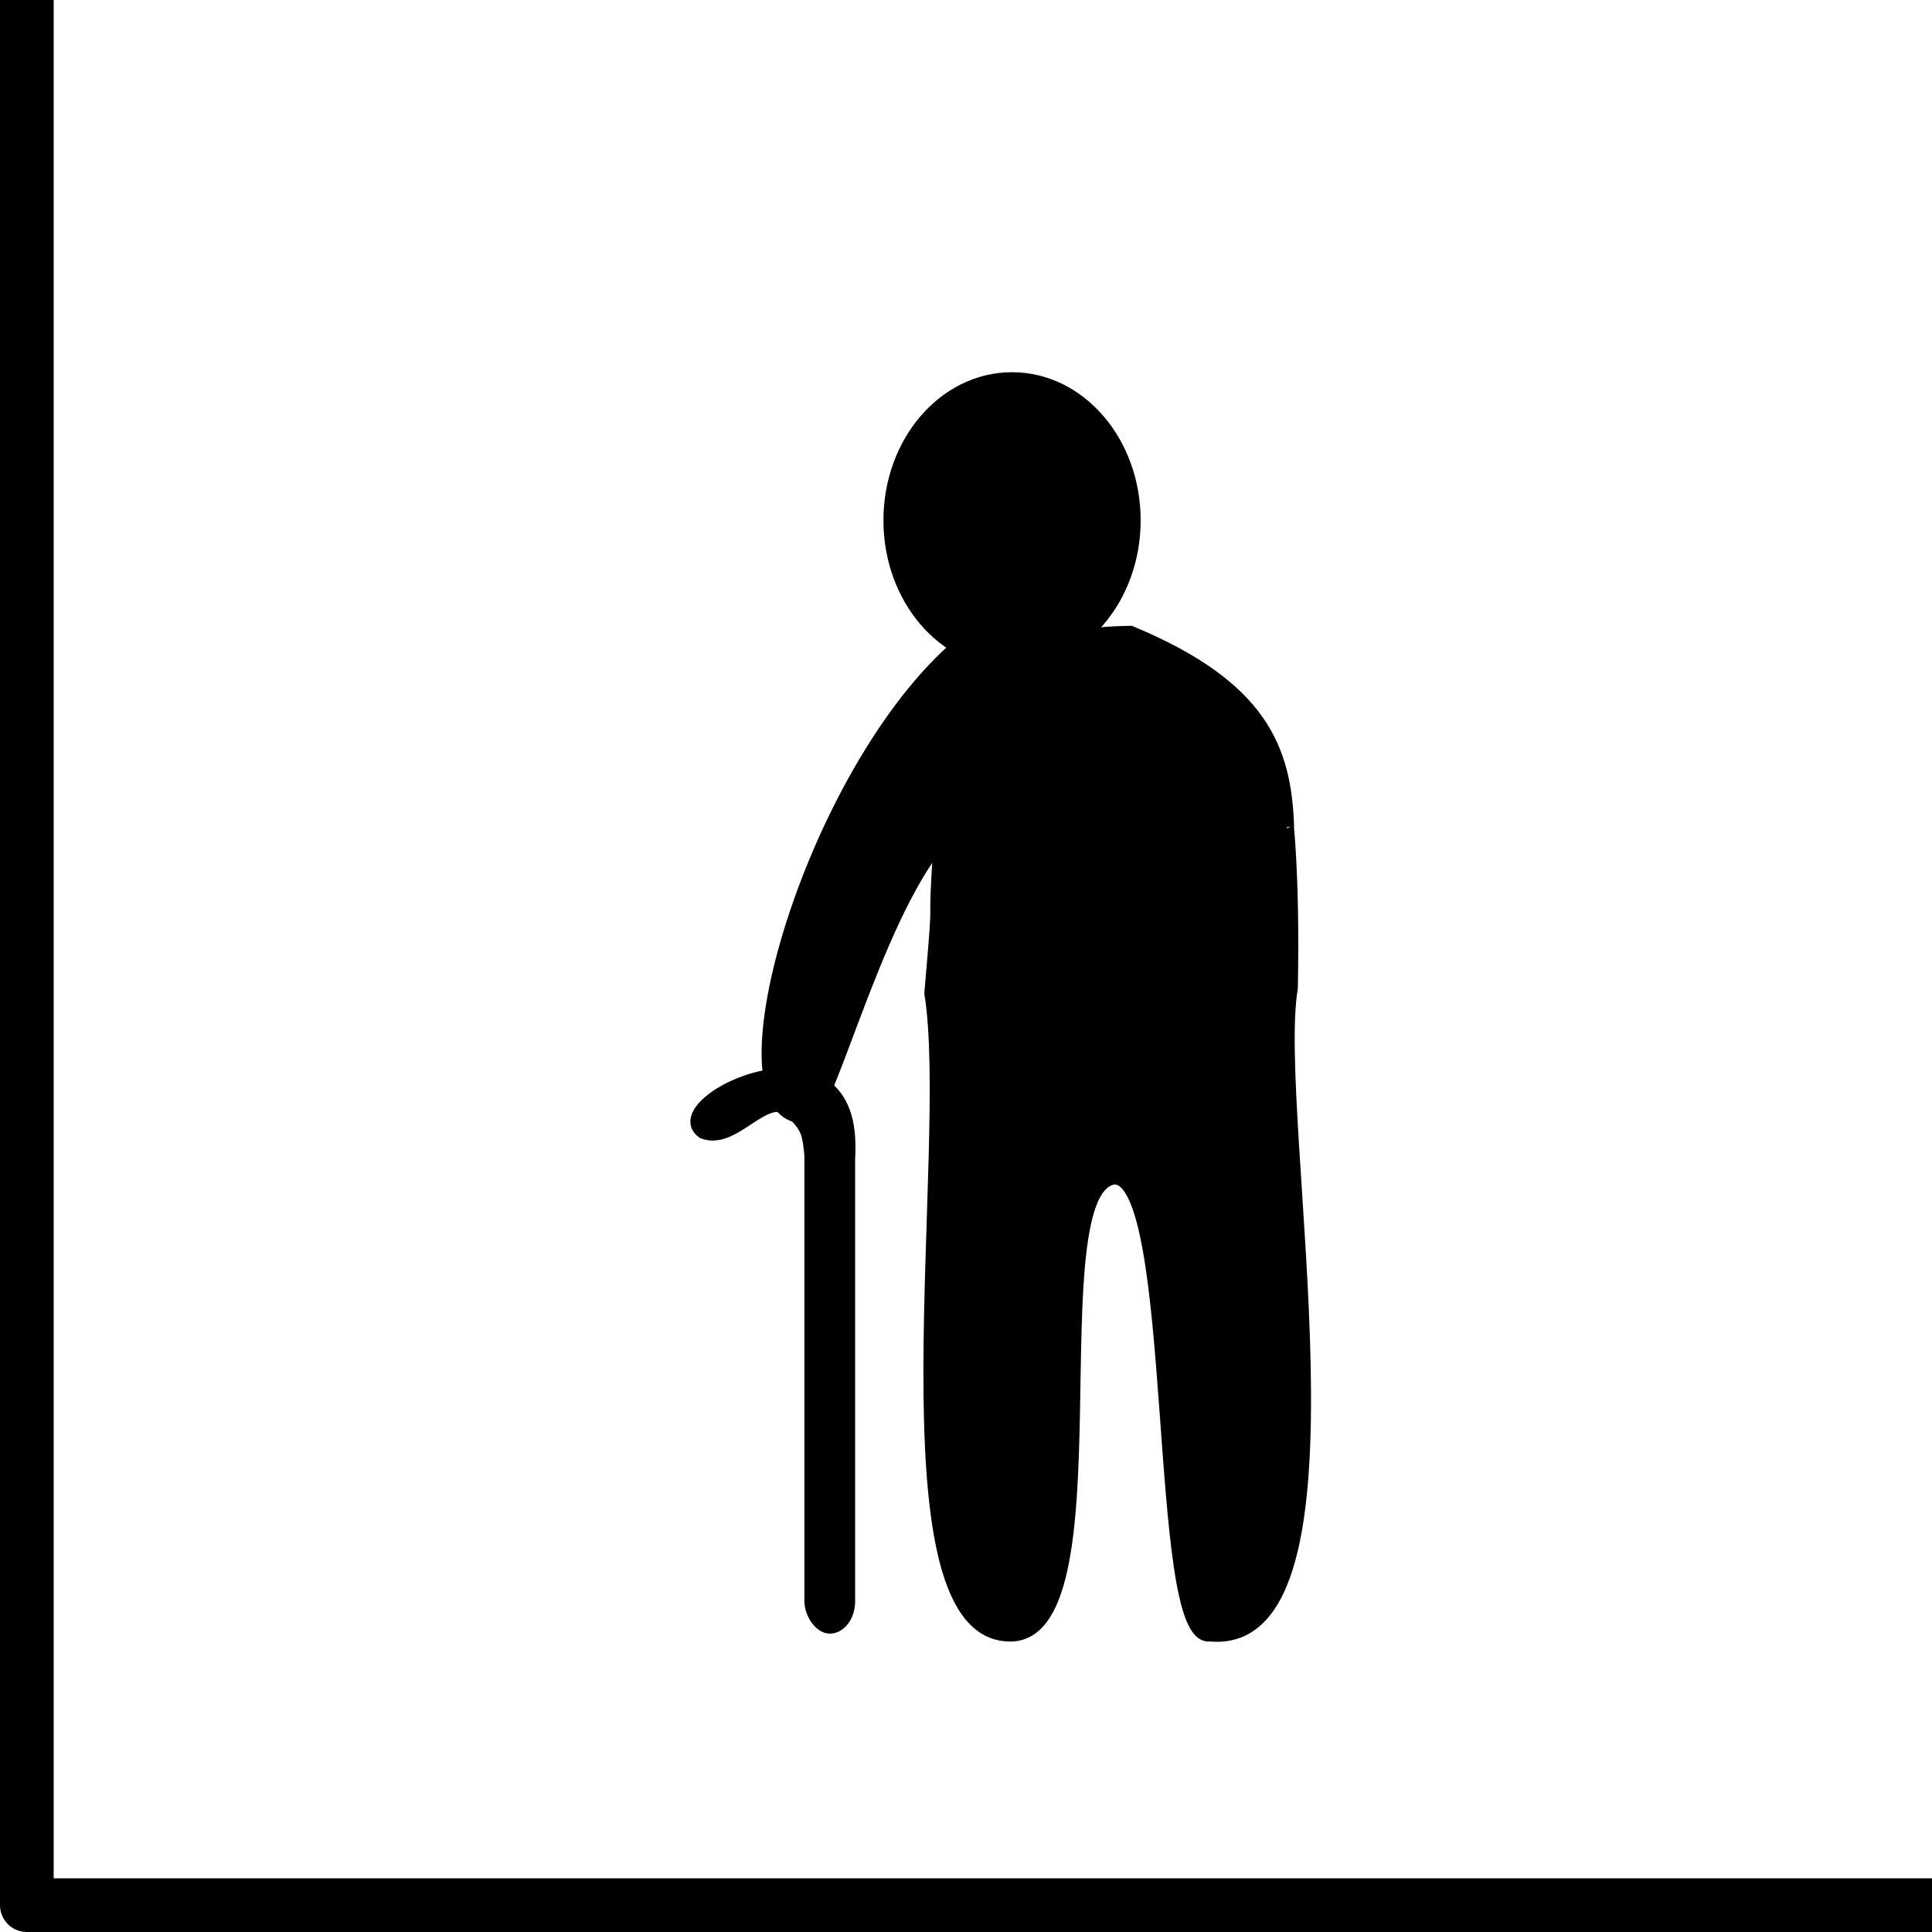 <?xml version="1.0" encoding="UTF-8" standalone="no"?>
<!-- Created with Inkscape (http://www.inkscape.org/) -->

<svg
   xmlns:dc="http://purl.org/dc/elements/1.1/"
   xmlns:cc="http://creativecommons.org/ns#"
   xmlns:rdf="http://www.w3.org/1999/02/22-rdf-syntax-ns#"
   xmlns:svg="http://www.w3.org/2000/svg"
   xmlns="http://www.w3.org/2000/svg"
   xmlns:sodipodi="http://sodipodi.sourceforge.net/DTD/sodipodi-0.dtd"
   xmlns:inkscape="http://www.inkscape.org/namespaces/inkscape"
   width="36mm"
   height="36mm"
   viewBox="0 0 36 36"
   version="1.1"
   id="svg938"
   inkscape:version="0.92.3 (2405546, 2018-03-11)"
   sodipodi:docname="oldman.svg">
  <defs
     id="defs932">
    <inkscape:path-effect
       effect="spiro"
       id="path-effect1658"
       is_visible="true" />
  </defs>
  <sodipodi:namedview
     id="base"
     pagecolor="#ffffff"
     bordercolor="#666666"
     borderopacity="1.0"
     inkscape:pageopacity="0.0"
     inkscape:pageshadow="2"
     inkscape:zoom="7.9195958"
     inkscape:cx="34.369738"
     inkscape:cy="78.093426"
     inkscape:document-units="mm"
     inkscape:current-layer="layer3"
     showgrid="false"
     inkscape:window-width="1920"
     inkscape:window-height="1136"
     inkscape:window-x="1920"
     inkscape:window-y="27"
     inkscape:window-maximized="1" />
  <g
     inkscape:label="grid"
     inkscape:groupmode="layer"
     id="layer1"
     style="display:inline">
    <rect
       y="-0.5"
       x="0.5"
       height="36"
       width="36"
       id="rect852"
       style="color:#000000;display:inline;overflow:visible;visibility:visible;opacity:1;fill:none;fill-opacity:1;fill-rule:nonzero;stroke:#000000;stroke-width:1;stroke-linecap:round;stroke-linejoin:round;stroke-miterlimit:4;stroke-dasharray:none;stroke-dashoffset:0;stroke-opacity:1;marker:none;enable-background:accumulate" />
  </g>
  <g
     inkscape:groupmode="layer"
     id="layer3"
     inkscape:label="drawing"
     style="display:inline">
    <g
       id="g5197"
       transform="translate(-2.788,0.425)">
      <path
         sodipodi:nodetypes="cccccccccccc"
         inkscape:connector-curvature="0"
         id="path2419"
         d="m 20.841,11.459 c -2.851,2.223 -4.823,8.923 -3.063,8.918 0.365,0.256 1.249,-3.63 2.54,-5.157 -0.143,2.146 0.034,0.49 -0.174,2.861 0.465,2.868 -0.977,11.789 1.399,11.946 2.152,0.191 0.474,-8.338 2.011,-8.514 1.254,-0.005 0.737,8.666 1.78,8.515 3.051,0.304 1.098,-9.653 1.505,-12.043 0.042,-2.232 -0.099,-3.152 -0.07,-3.008 -0.049,-1.427 -0.471,-2.591 -2.916,-3.608 -0.961,0.015 -0.463,0.116 -3.011,0.09 z"
         style="fill:#000000;stroke:#000000;stroke-width:0.265px;stroke-linecap:butt;stroke-linejoin:miter;stroke-opacity:1" />
      <ellipse
         ry="2.471"
         rx="2.107"
         cy="9.271"
         cx="21.646"
         id="path2427"
         style="fill:#000000;fill-opacity:1;stroke:#000000;stroke-width:0.579;stroke-linecap:round;stroke-linejoin:round;stroke-miterlimit:4;stroke-dasharray:none;stroke-opacity:1" />
    </g>
    <g
       id="g5213"
       transform="translate(0.91,-0.315)">
      <rect
         style="display:inline;fill:#000000;fill-opacity:1;stroke:none;stroke-width:0.3;stroke-linecap:round;stroke-linejoin:round;stroke-miterlimit:4;stroke-dasharray:none;stroke-opacity:1"
         id="rect5186"
         width="0.945"
         height="9.638"
         x="16.867"
         y="20.692"
         ry="0.6"
         transform="translate(-2.788,0.425)" />
      <g
         id="g5207">
        <path
           style="fill:#000000;fill-opacity:1;stroke:#000000;stroke-width:0.265px;stroke-linecap:butt;stroke-linejoin:miter;stroke-opacity:1"
           d="m 14.888,21.886 c 0.21,-2.787 -3.472,-1.034 -2.693,-0.484 0.579,0.231 1.158,-0.825 1.643,-0.399 0.333,0.35 0.325,0.389 0.385,0.935"
           id="path5199"
           inkscape:connector-curvature="0"
           sodipodi:nodetypes="cccc" />
      </g>
    </g>
  </g>
</svg>
